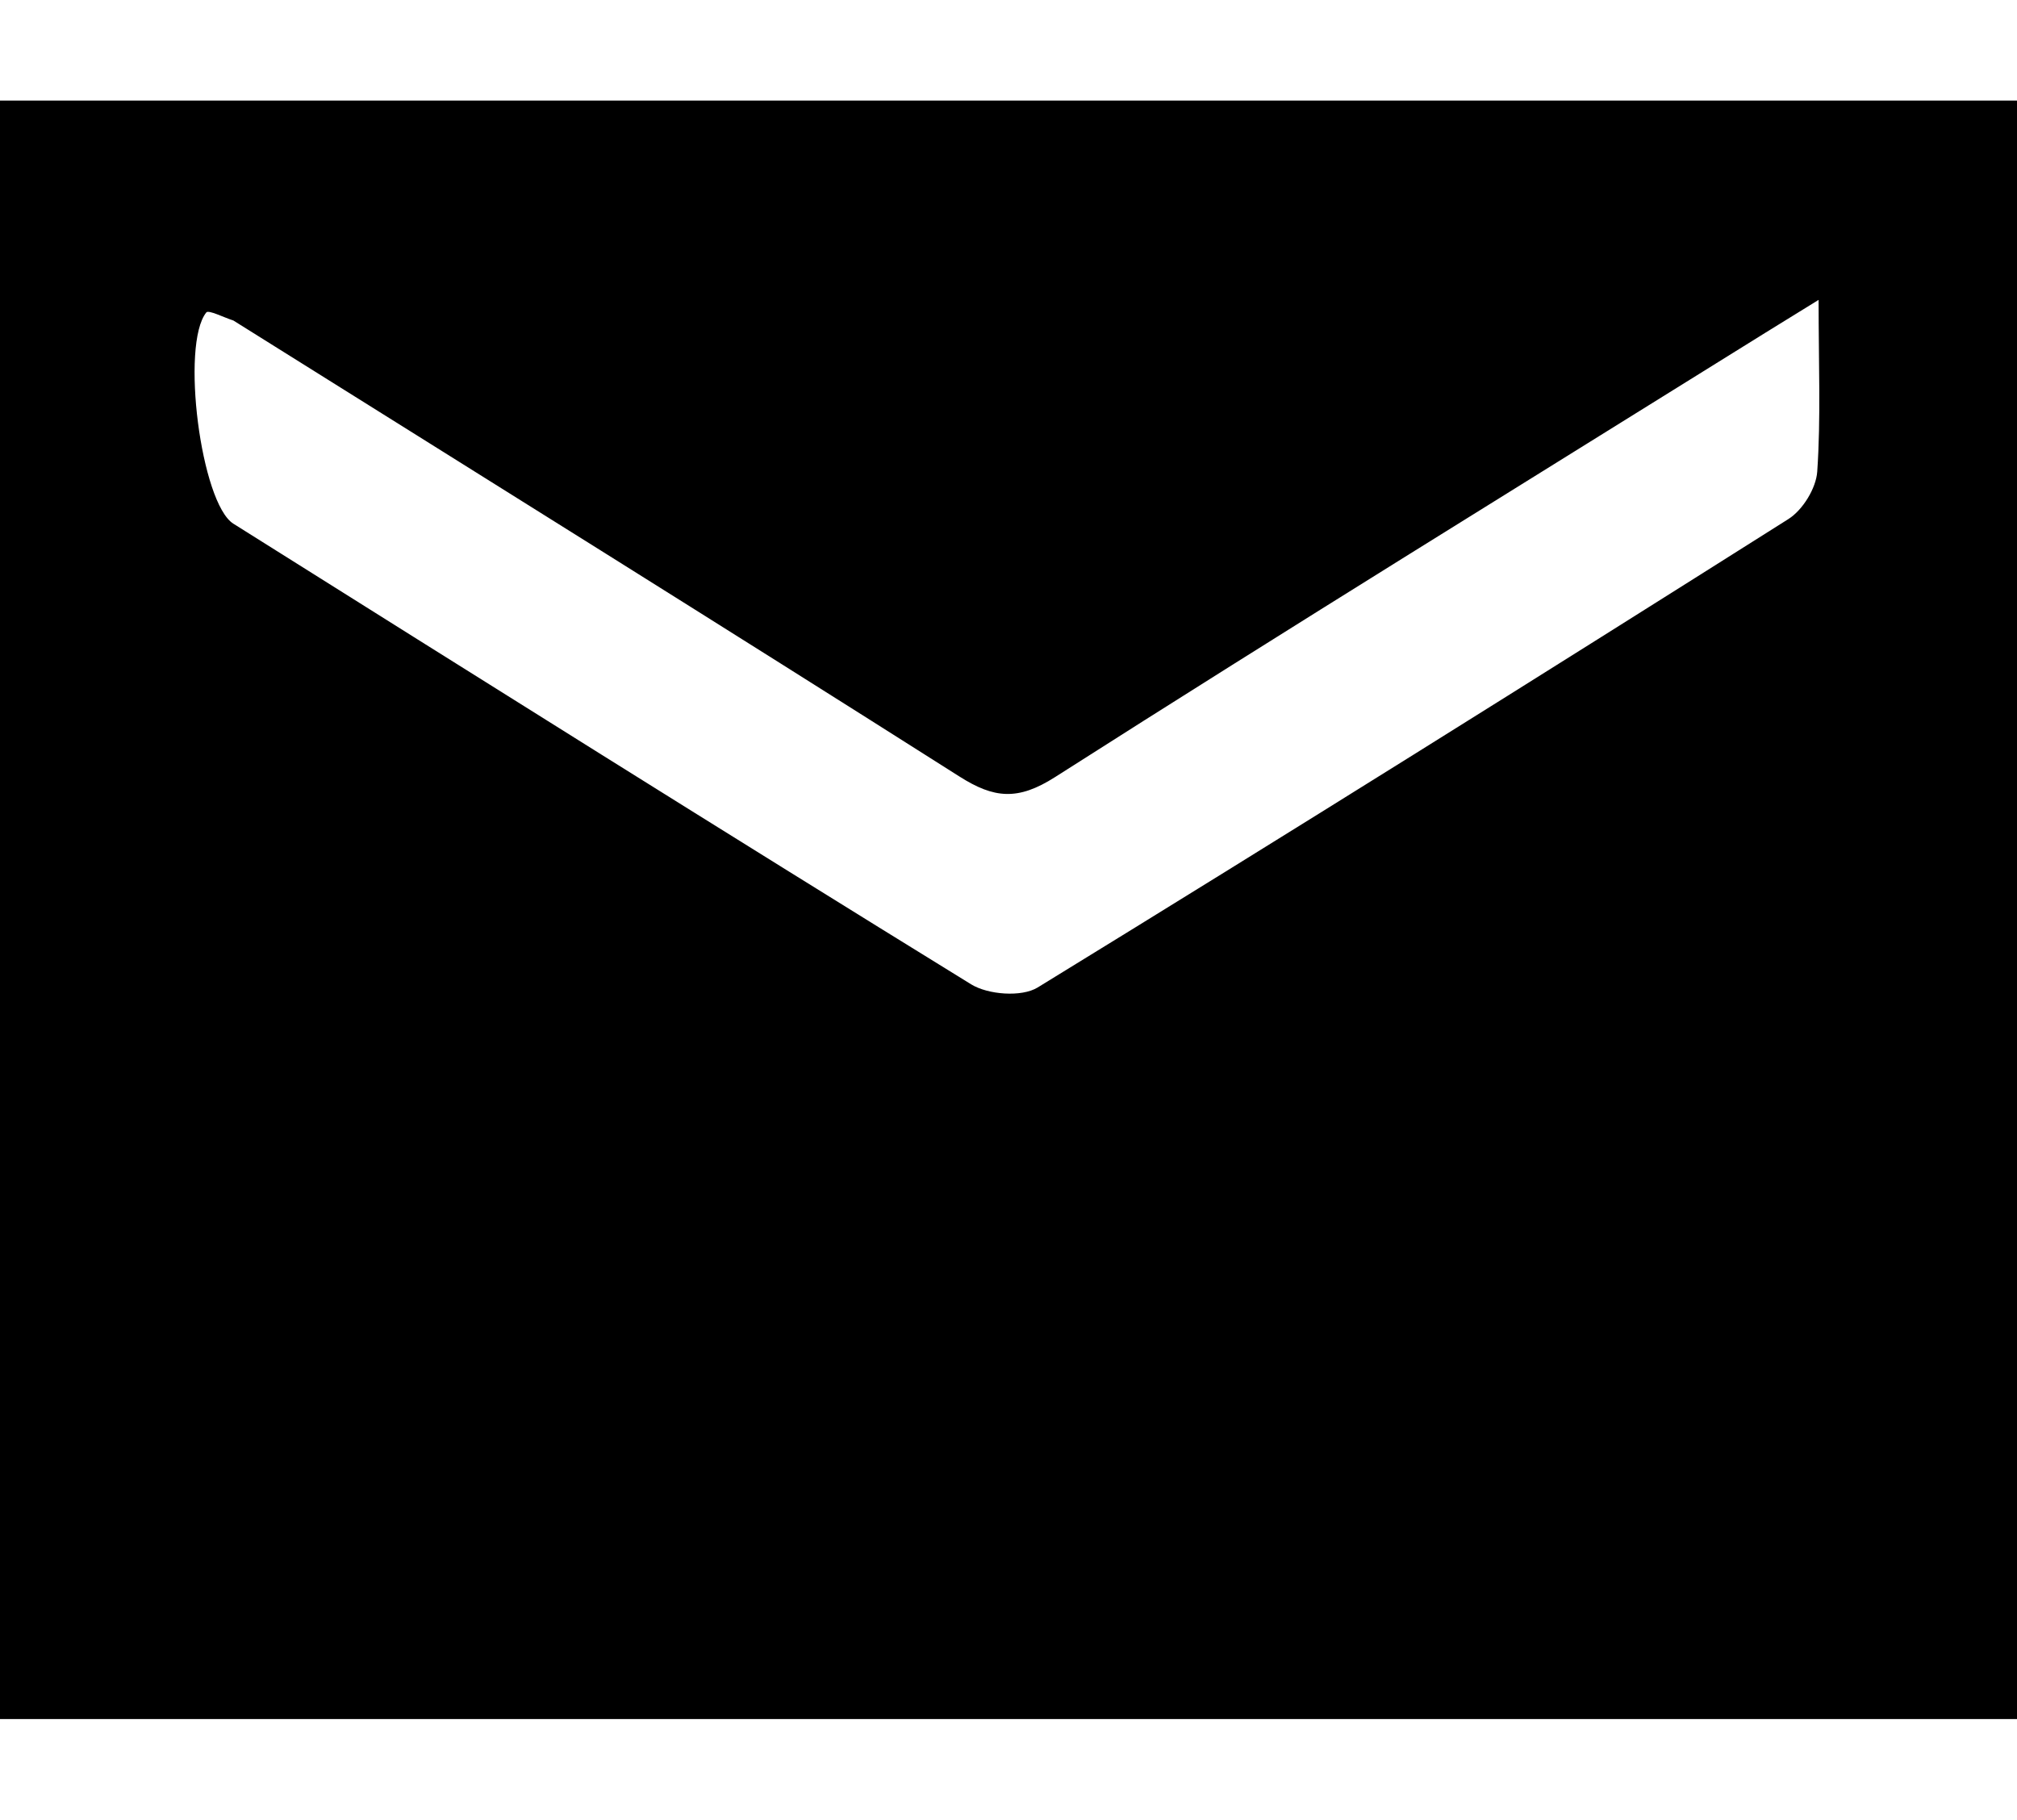 <!-- Generated by IcoMoon.io -->
<svg version="1.1" xmlns="http://www.w3.org/2000/svg" width="1135" height="1024" viewBox="0 0 1135 1024">
<title></title>
<g id="icomoon-ignore">
</g>
<path fill="#000" d="M891.243 967.409c-298.982 0-593.585 0-891.247 0 0-304.444 0-606.838 0-910.819 378.25 0 755.539 0 1135.008 0 0 302.599 0 604.075 0 910.819-79.94 0-159.661 0-243.761 0zM131.315 180.366c-5.247-1.658-13.953-6.108-15.211-4.55-14.572 18.065-3.068 107.41 15.232 118.909 138.128 86.785 276.24 173.604 415.107 259.196 9.558 5.891 28.461 7.324 37.471 1.793 141.463-86.823 282.14-174.932 422.451-263.609 8.062-5.095 15.583-17.321 16.227-26.716 2.062-30.046 0.765-60.322 0.765-96.624-13.259 8.182-21.491 13.22-29.682 18.324-133.484 83.169-267.405 165.652-399.985 250.236-20.931 13.353-34.311 12.033-53.752-0.307-133.92-84.99-268.522-168.91-408.622-256.652z"></path>
</svg>
